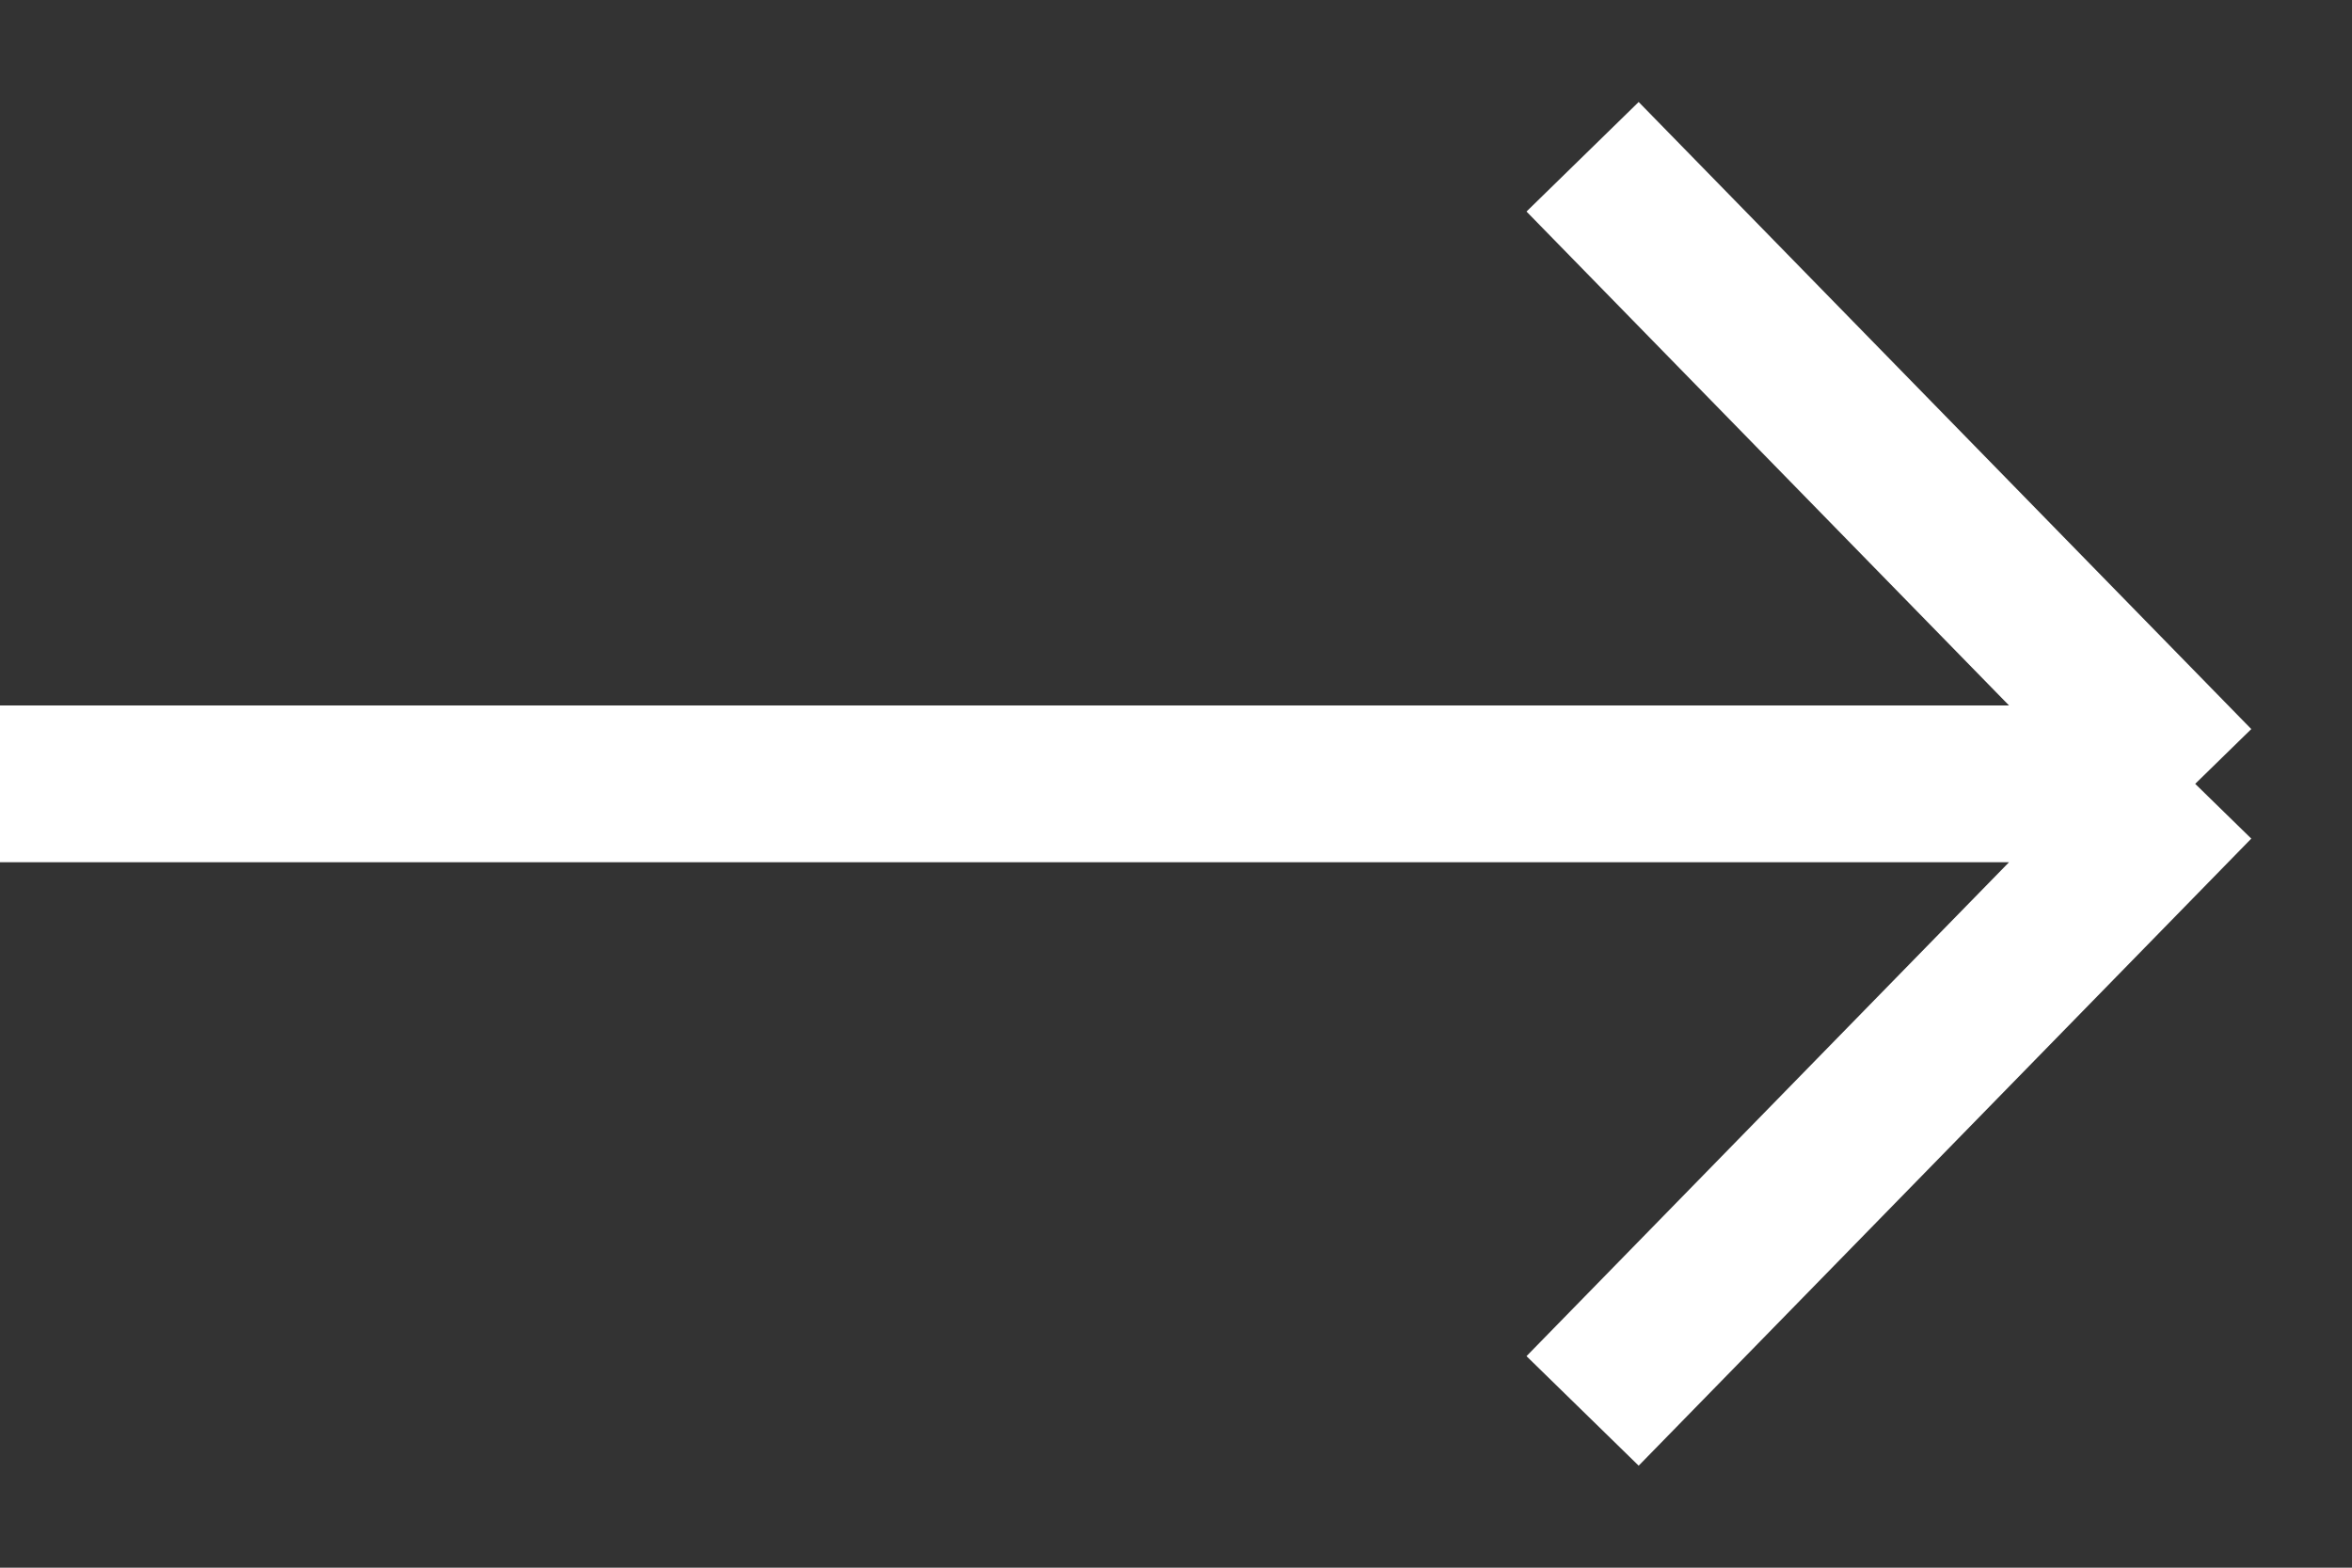 <svg width="15" height="10" viewBox="0 0 15 10" fill="none" xmlns="http://www.w3.org/2000/svg">
    <rect x="0" y="0" width="15" height="10" fill="#333333" stroke="none"/>
    <path d="M8.14702e-08 5L14 5M14 5L10.093 9M14 5L10.093 1" stroke="#ffffff"/>
</svg>
